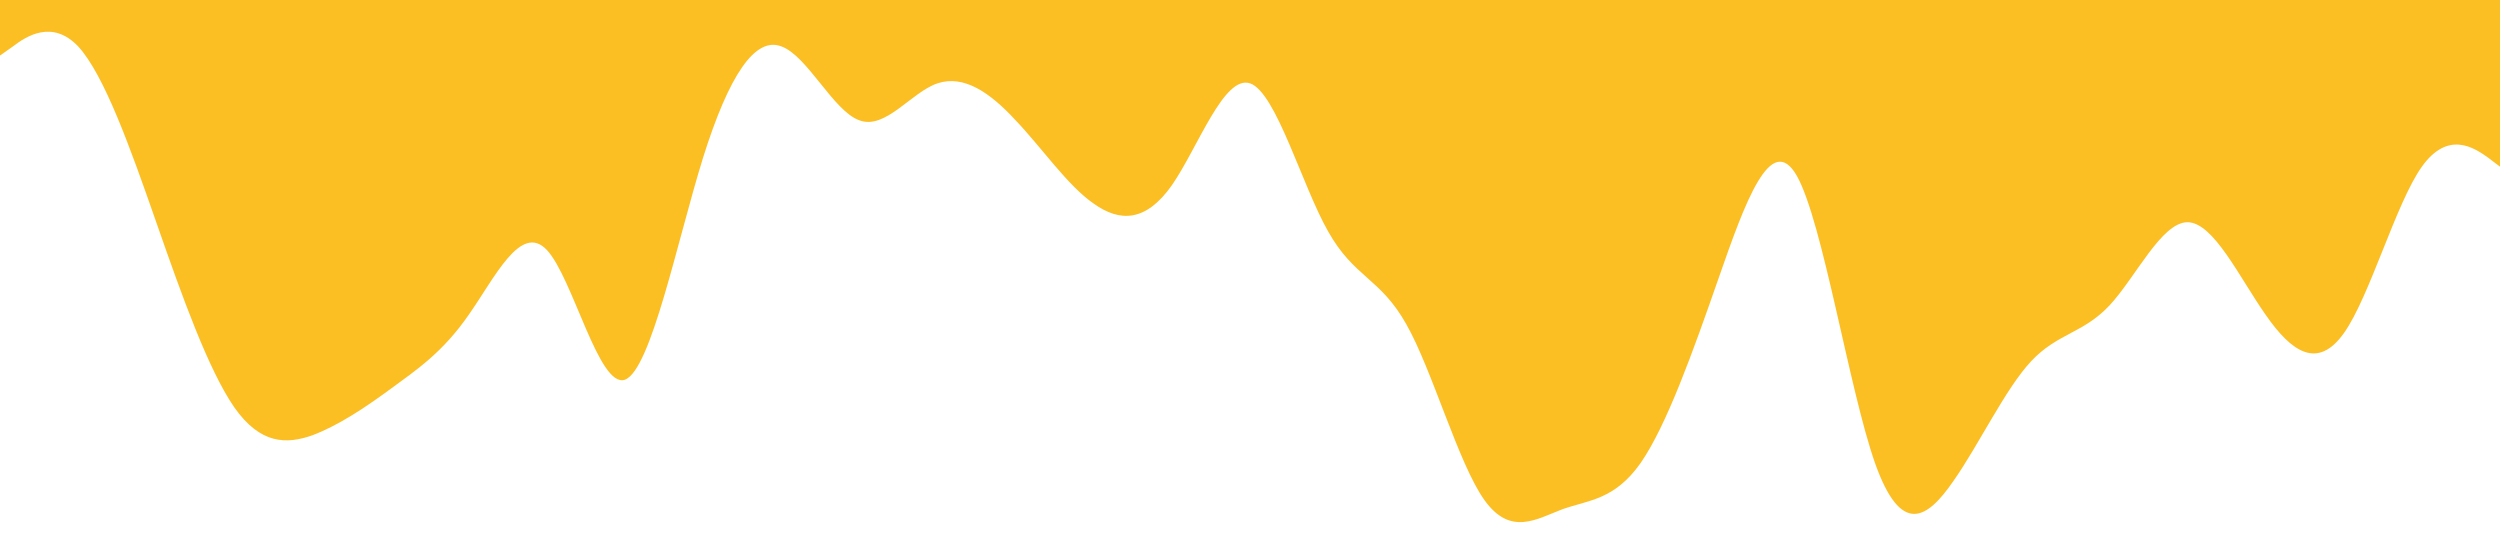 <svg xmlns="http://www.w3.org/2000/svg" viewBox="0 0 1440 320"><path fill="#fbbf24" fill-opacity="1" d="M0,32L7.5,26.7C15,21,30,11,45,26.7C60,43,75,85,90,128C105,171,120,213,135,234.7C150,256,165,256,180,250.7C195,245,210,235,225,224C240,213,255,203,270,181.3C285,160,300,128,315,144C330,160,345,224,360,218.7C375,213,390,139,405,90.7C420,43,435,21,450,26.7C465,32,480,64,495,69.3C510,75,525,53,540,48C555,43,570,53,585,69.3C600,85,615,107,630,117.3C645,128,660,128,675,106.7C690,85,705,43,720,48C735,53,750,107,765,133.3C780,160,795,160,810,186.7C825,213,840,267,855,288C870,309,885,299,900,293.3C915,288,930,288,945,266.7C960,245,975,203,990,160C1005,117,1020,75,1035,101.3C1050,128,1065,224,1080,266.7C1095,309,1110,299,1125,277.3C1140,256,1155,224,1170,208C1185,192,1200,192,1215,176C1230,160,1245,128,1260,128C1275,128,1290,160,1305,181.3C1320,203,1335,213,1350,192C1365,171,1380,117,1395,96C1410,75,1425,85,1433,90.7L1440,96L1440,0L1432.5,0C1425,0,1410,0,1395,0C1380,0,1365,0,1350,0C1335,0,1320,0,1305,0C1290,0,1275,0,1260,0C1245,0,1230,0,1215,0C1200,0,1185,0,1170,0C1155,0,1140,0,1125,0C1110,0,1095,0,1080,0C1065,0,1050,0,1035,0C1020,0,1005,0,990,0C975,0,960,0,945,0C930,0,915,0,900,0C885,0,870,0,855,0C840,0,825,0,810,0C795,0,780,0,765,0C750,0,735,0,720,0C705,0,690,0,675,0C660,0,645,0,630,0C615,0,600,0,585,0C570,0,555,0,540,0C525,0,510,0,495,0C480,0,465,0,450,0C435,0,420,0,405,0C390,0,375,0,360,0C345,0,330,0,315,0C300,0,285,0,270,0C255,0,240,0,225,0C210,0,195,0,180,0C165,0,150,0,135,0C120,0,105,0,90,0C75,0,60,0,45,0C30,0,15,0,8,0L0,0Z"></path></svg>